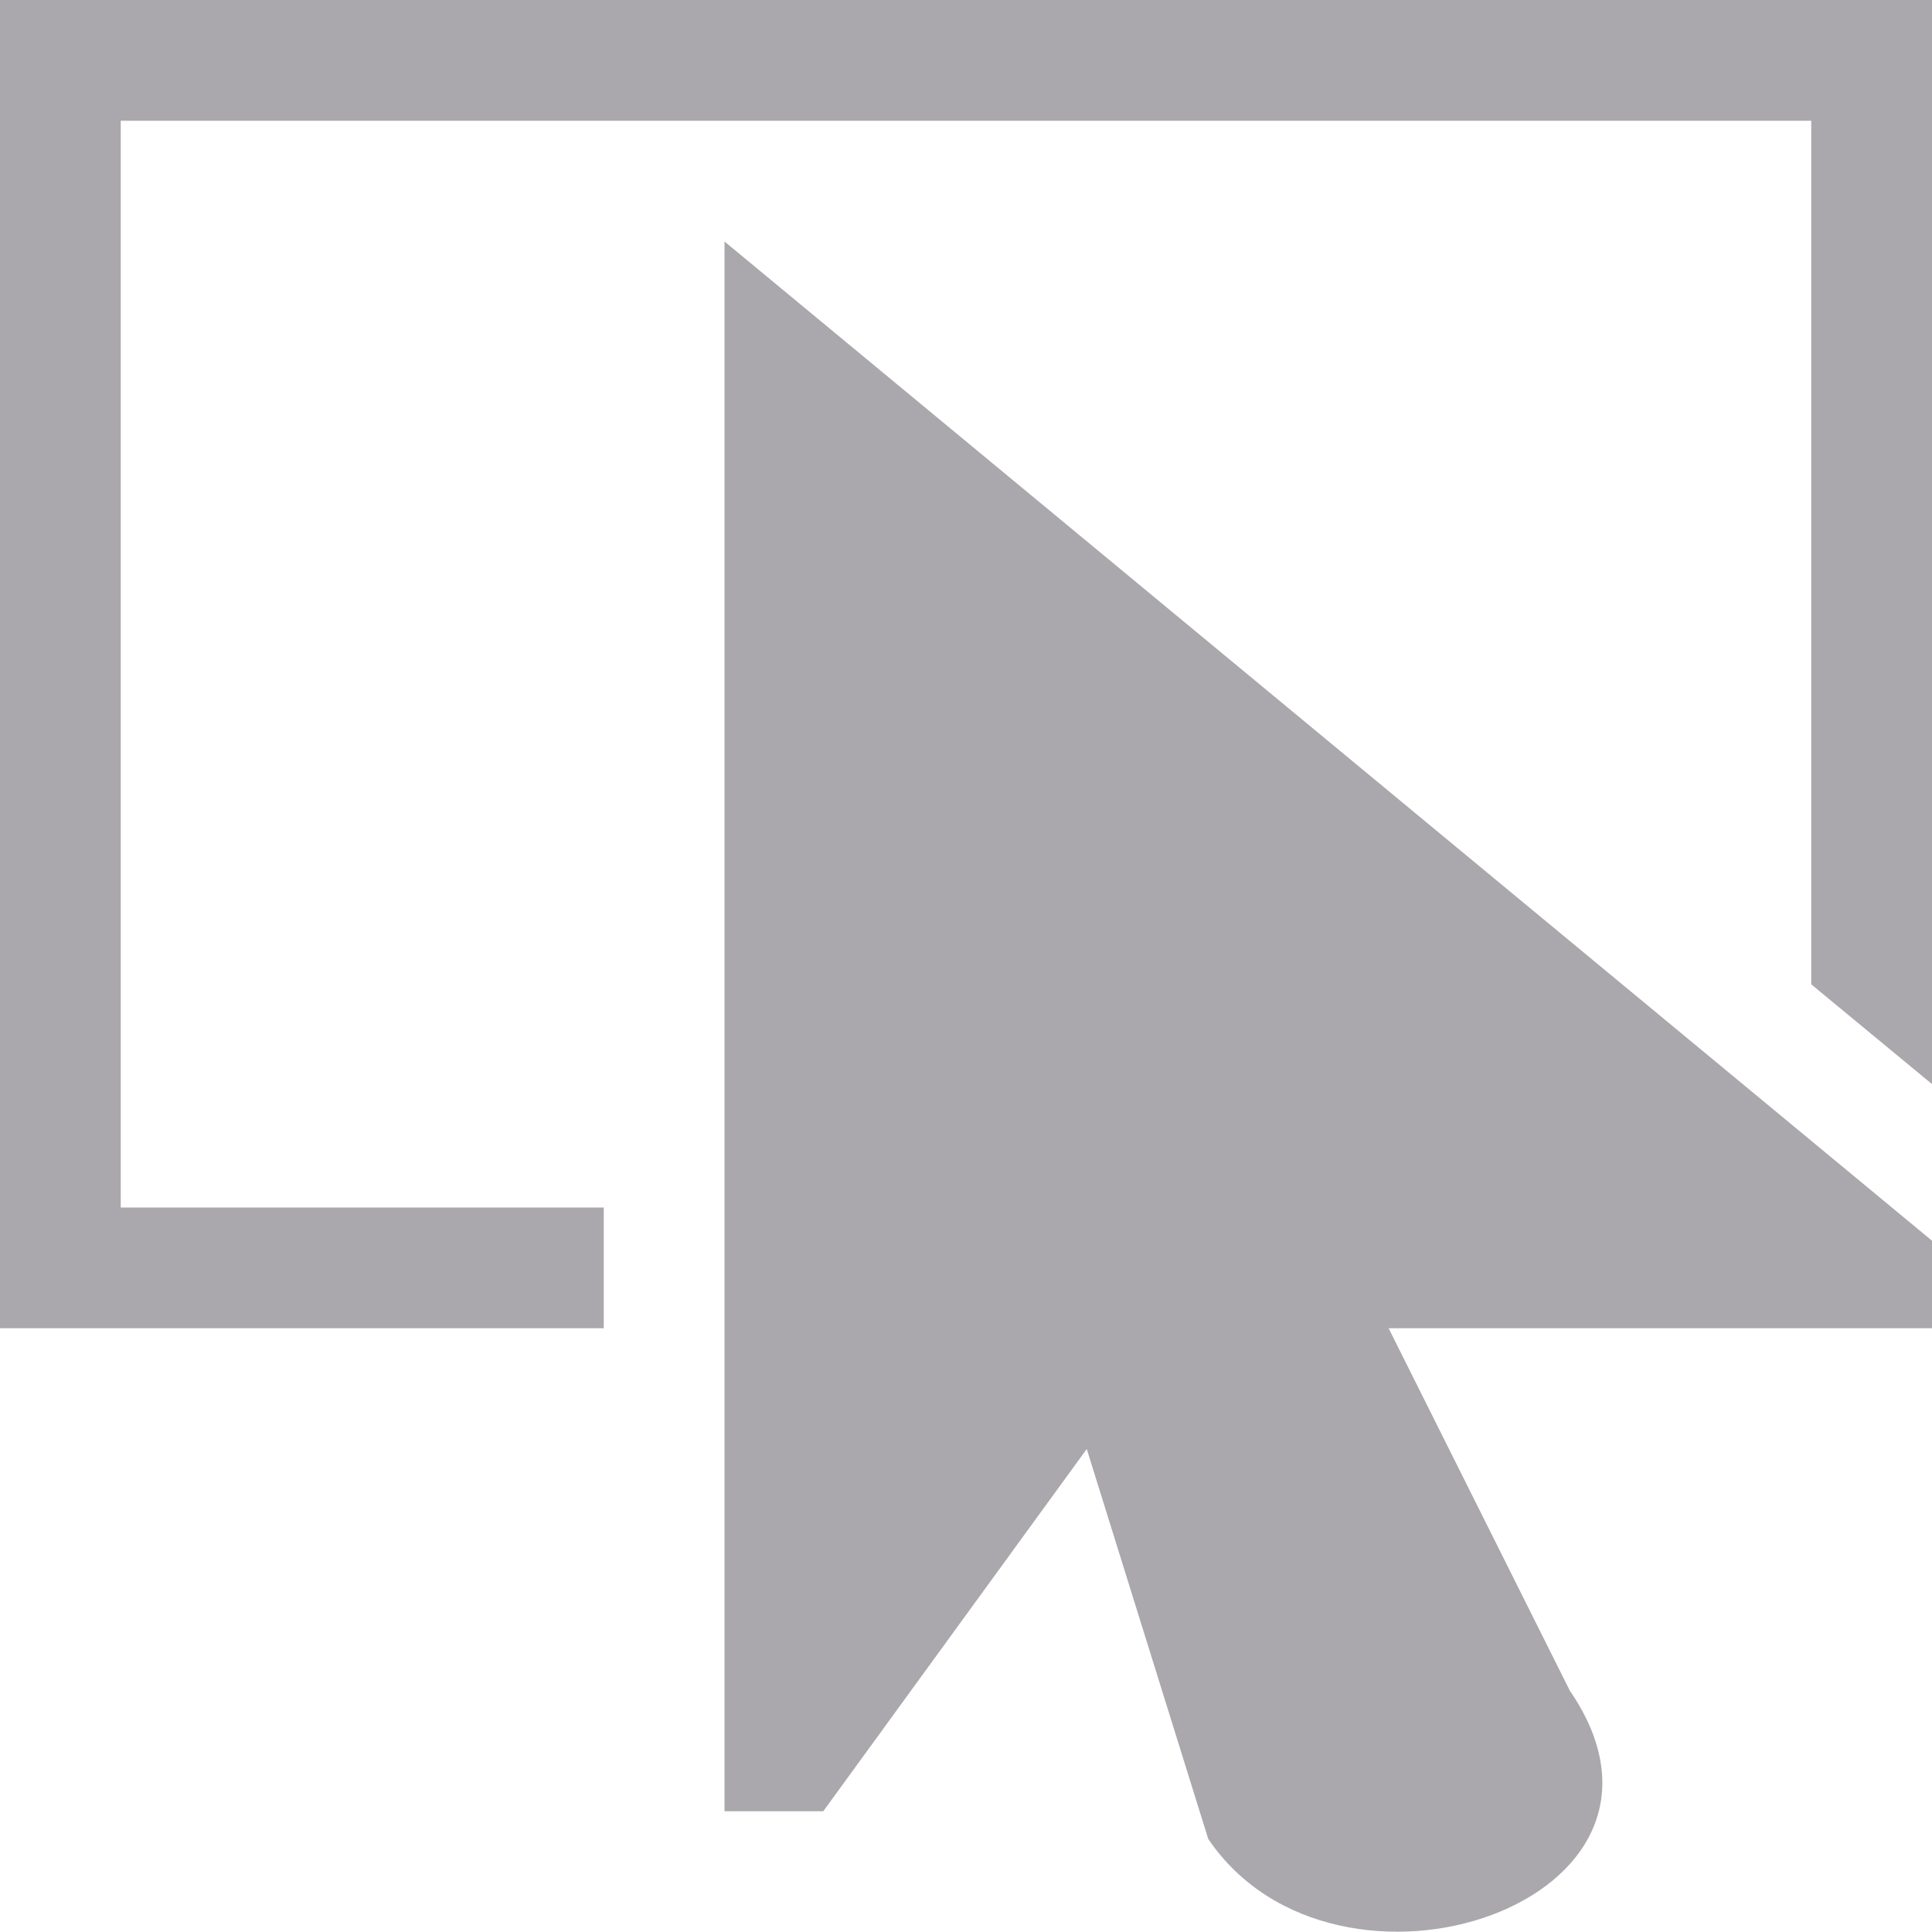 <svg viewBox="0 0 16 16" xmlns="http://www.w3.org/2000/svg"><path d="m0 0v11h5v-1h-4v-9h4.99 9.01v7.152l1 .826v-8.979zm6 2v13h.818l2.182-3 1.006 3.229c1.06 1.569 4.195.523 2.994-1.229l-1.5-3h4.5v-.725z" fill="#aaa8ac"/></svg>
